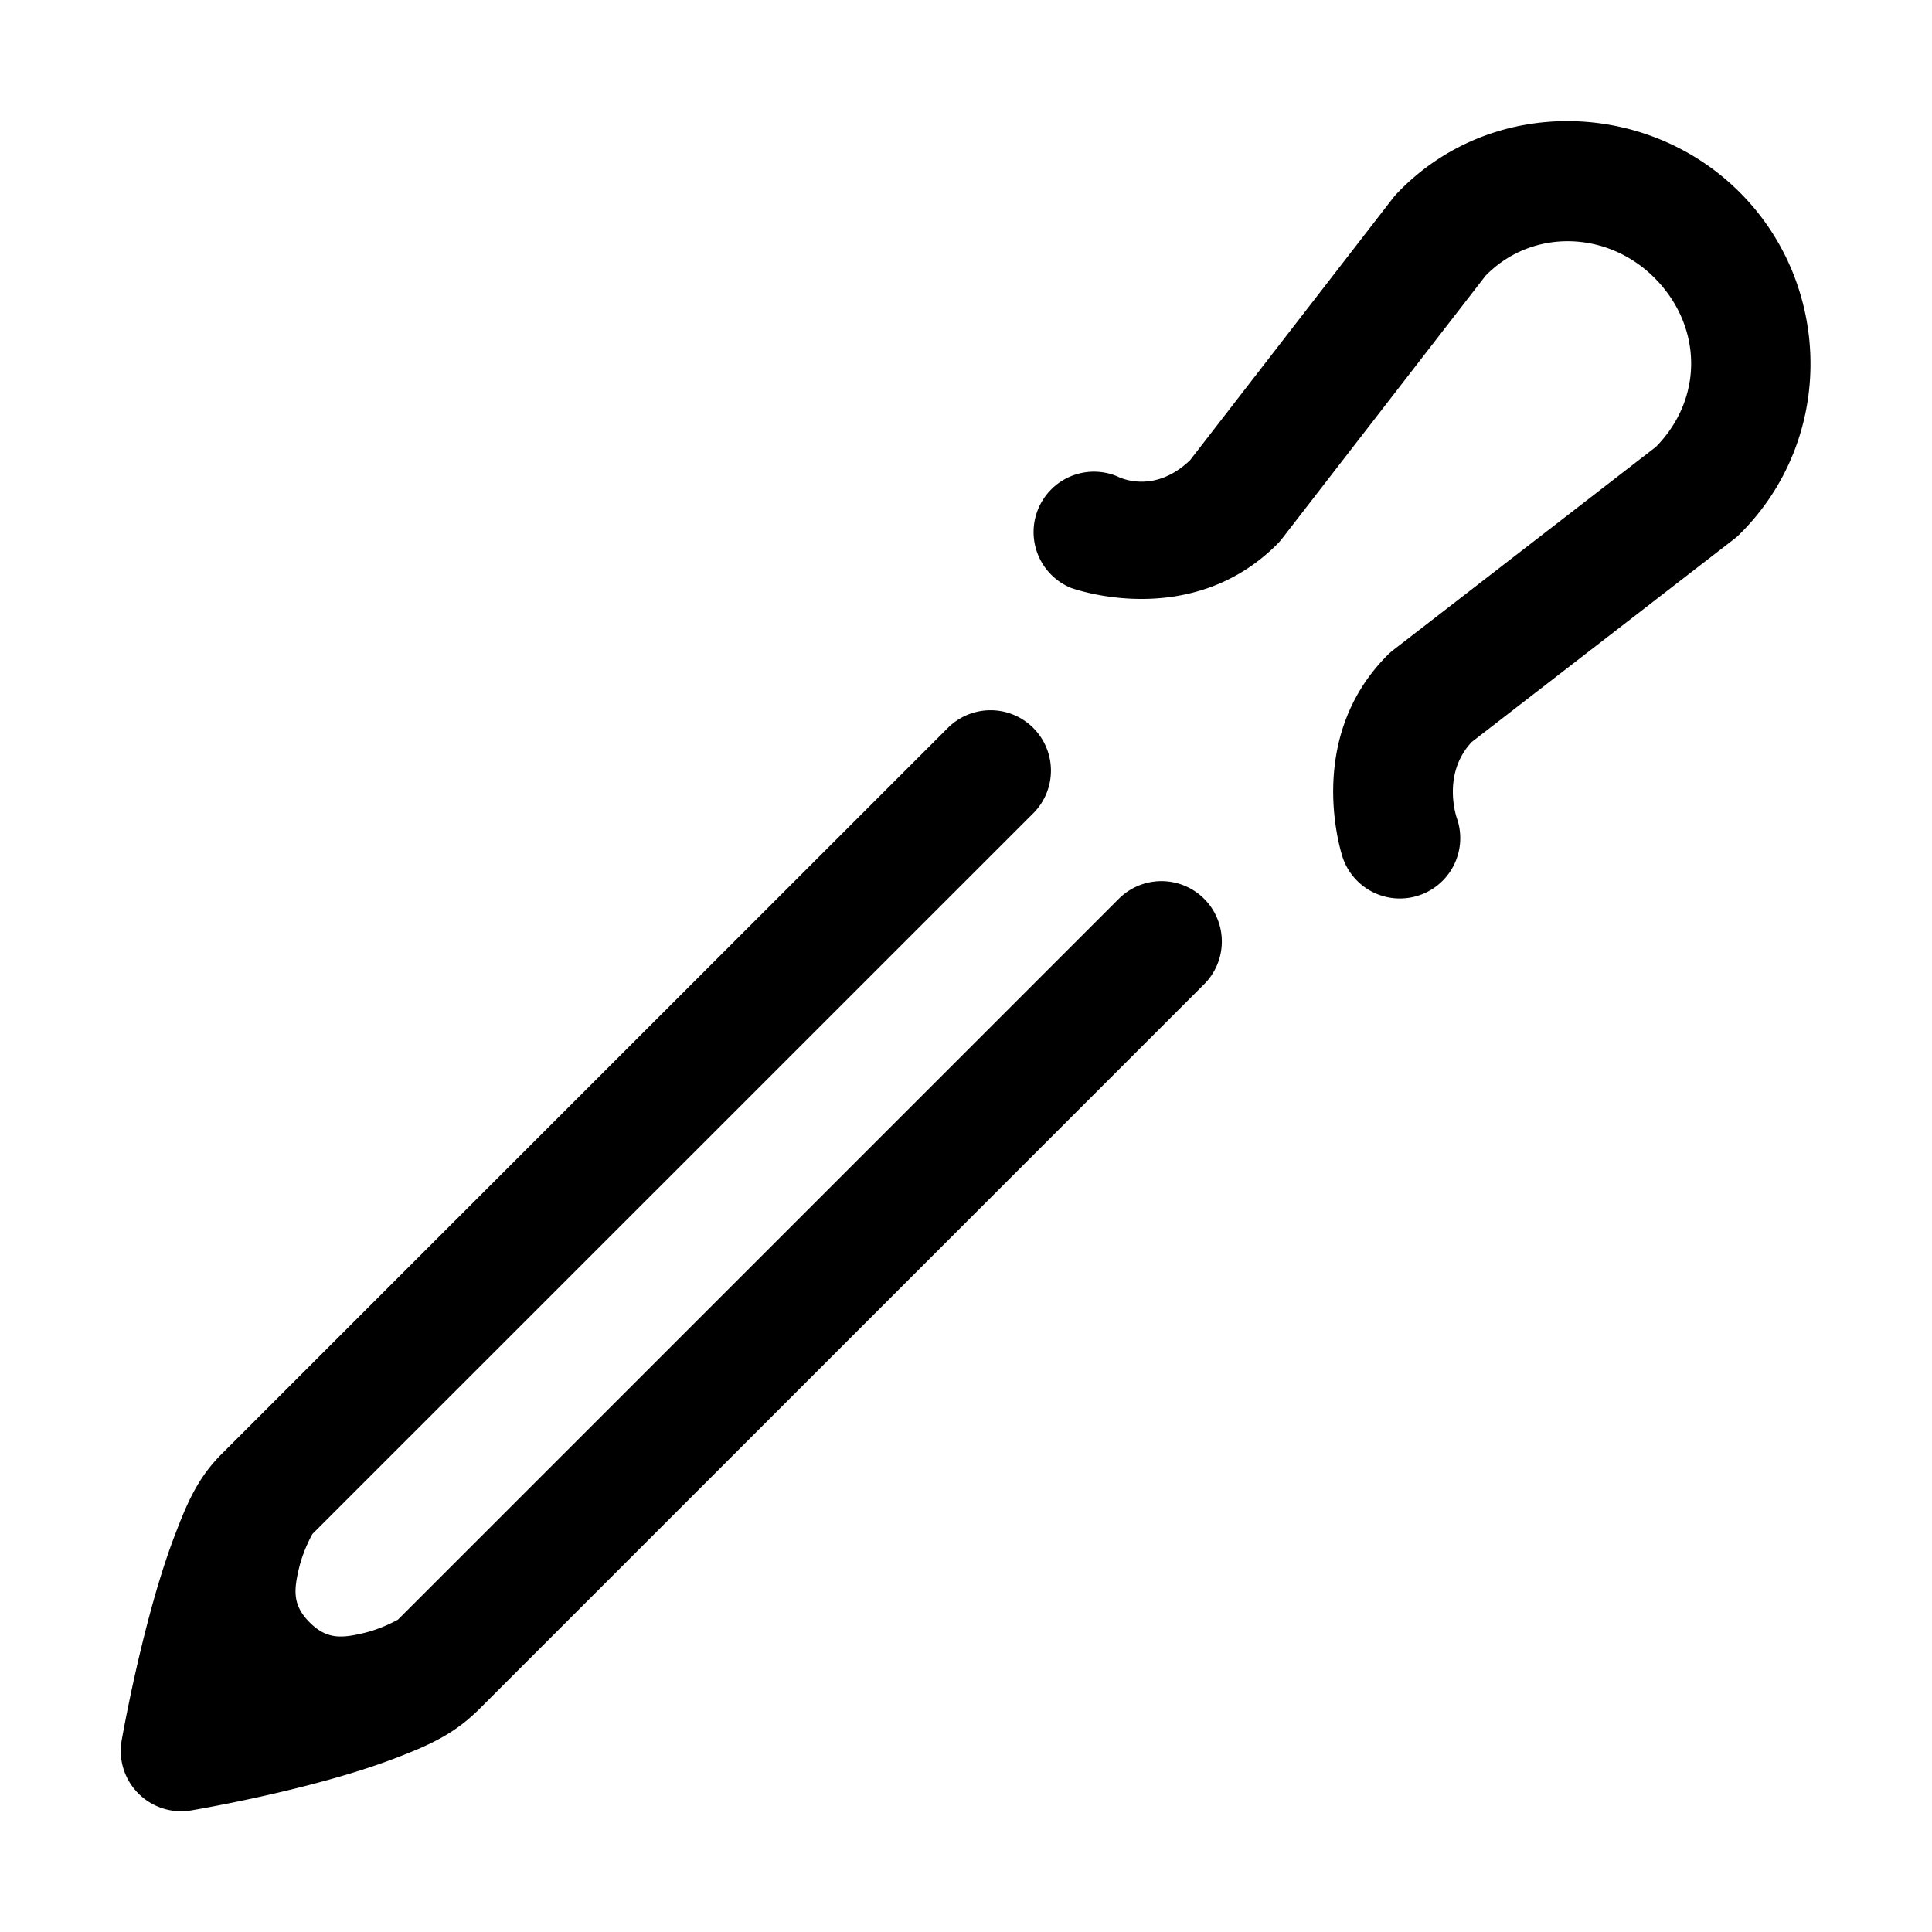 <svg xmlns="http://www.w3.org/2000/svg" width="512" height="512" viewBox="0 0 512 512"><path d="M415.639 32.096c-16.524-.083-33.047 6.174-45.42 19.156a16 16 0 0 0-1.073 1.244l-53.779 69.48c-9.886 9.445-19.305 4.254-19.305 4.254a16 16 0 0 0-20.921 8.616 16 16 0 0 0 8.615 20.924s31.437 11.715 54.687-11.536a16 16 0 0 0 1.34-1.521l53.914-69.652c12.28-12.542 32.21-11.982 44.727.54l.002.003c12.603 12.602 13.238 31.745.41 44.822l-69.565 53.808a16 16 0 0 0-1.525 1.342c-22.672 22.672-11.863 53.832-11.863 53.832a16 16 0 0 0 20.396 9.799 16 16 0 0 0 9.8-20.394s-4.135-11.592 3.956-20.184l69.494-53.754a16 16 0 0 0 1.46-1.277c25.445-25.157 24.693-65.992.064-90.621C448.68 38.6 432.16 32.179 415.639 32.096zM263.906 188.28a16 16 0 0 0-5.535.485 16 16 0 0 0-7.174 4.138L58.721 385.342l-.033.033-.01.01c-6.533 6.543-9.309 13.55-12.301 21.347-2.993 7.799-5.466 16.283-7.533 24.284-4.134 16-6.606 30.236-6.606 30.236a16.002 16.002 0 0 0 18.4 18.53s14.152-2.356 30.13-6.438c7.988-2.041 16.48-4.505 24.328-7.531 7.545-2.91 14.428-5.772 20.758-11.788a16 16 0 0 0 .501-.462c.086-.085.175-.155.26-.24l.008-.009 192.49-192.49a16 16 0 0 0 0-22.627 16 16 0 0 0-22.627 0L105.45 429.232c-1.666.911-5.129 2.63-9.281 3.6-5.789 1.354-9.64 1.586-14.107-2.879-4.465-4.462-4.235-8.319-2.883-14.115.97-4.162 2.692-7.634 3.601-9.3l191.043-191.003a16 16 0 0 0 .002-22.627 16 16 0 0 0-9.918-4.627z"/></svg>